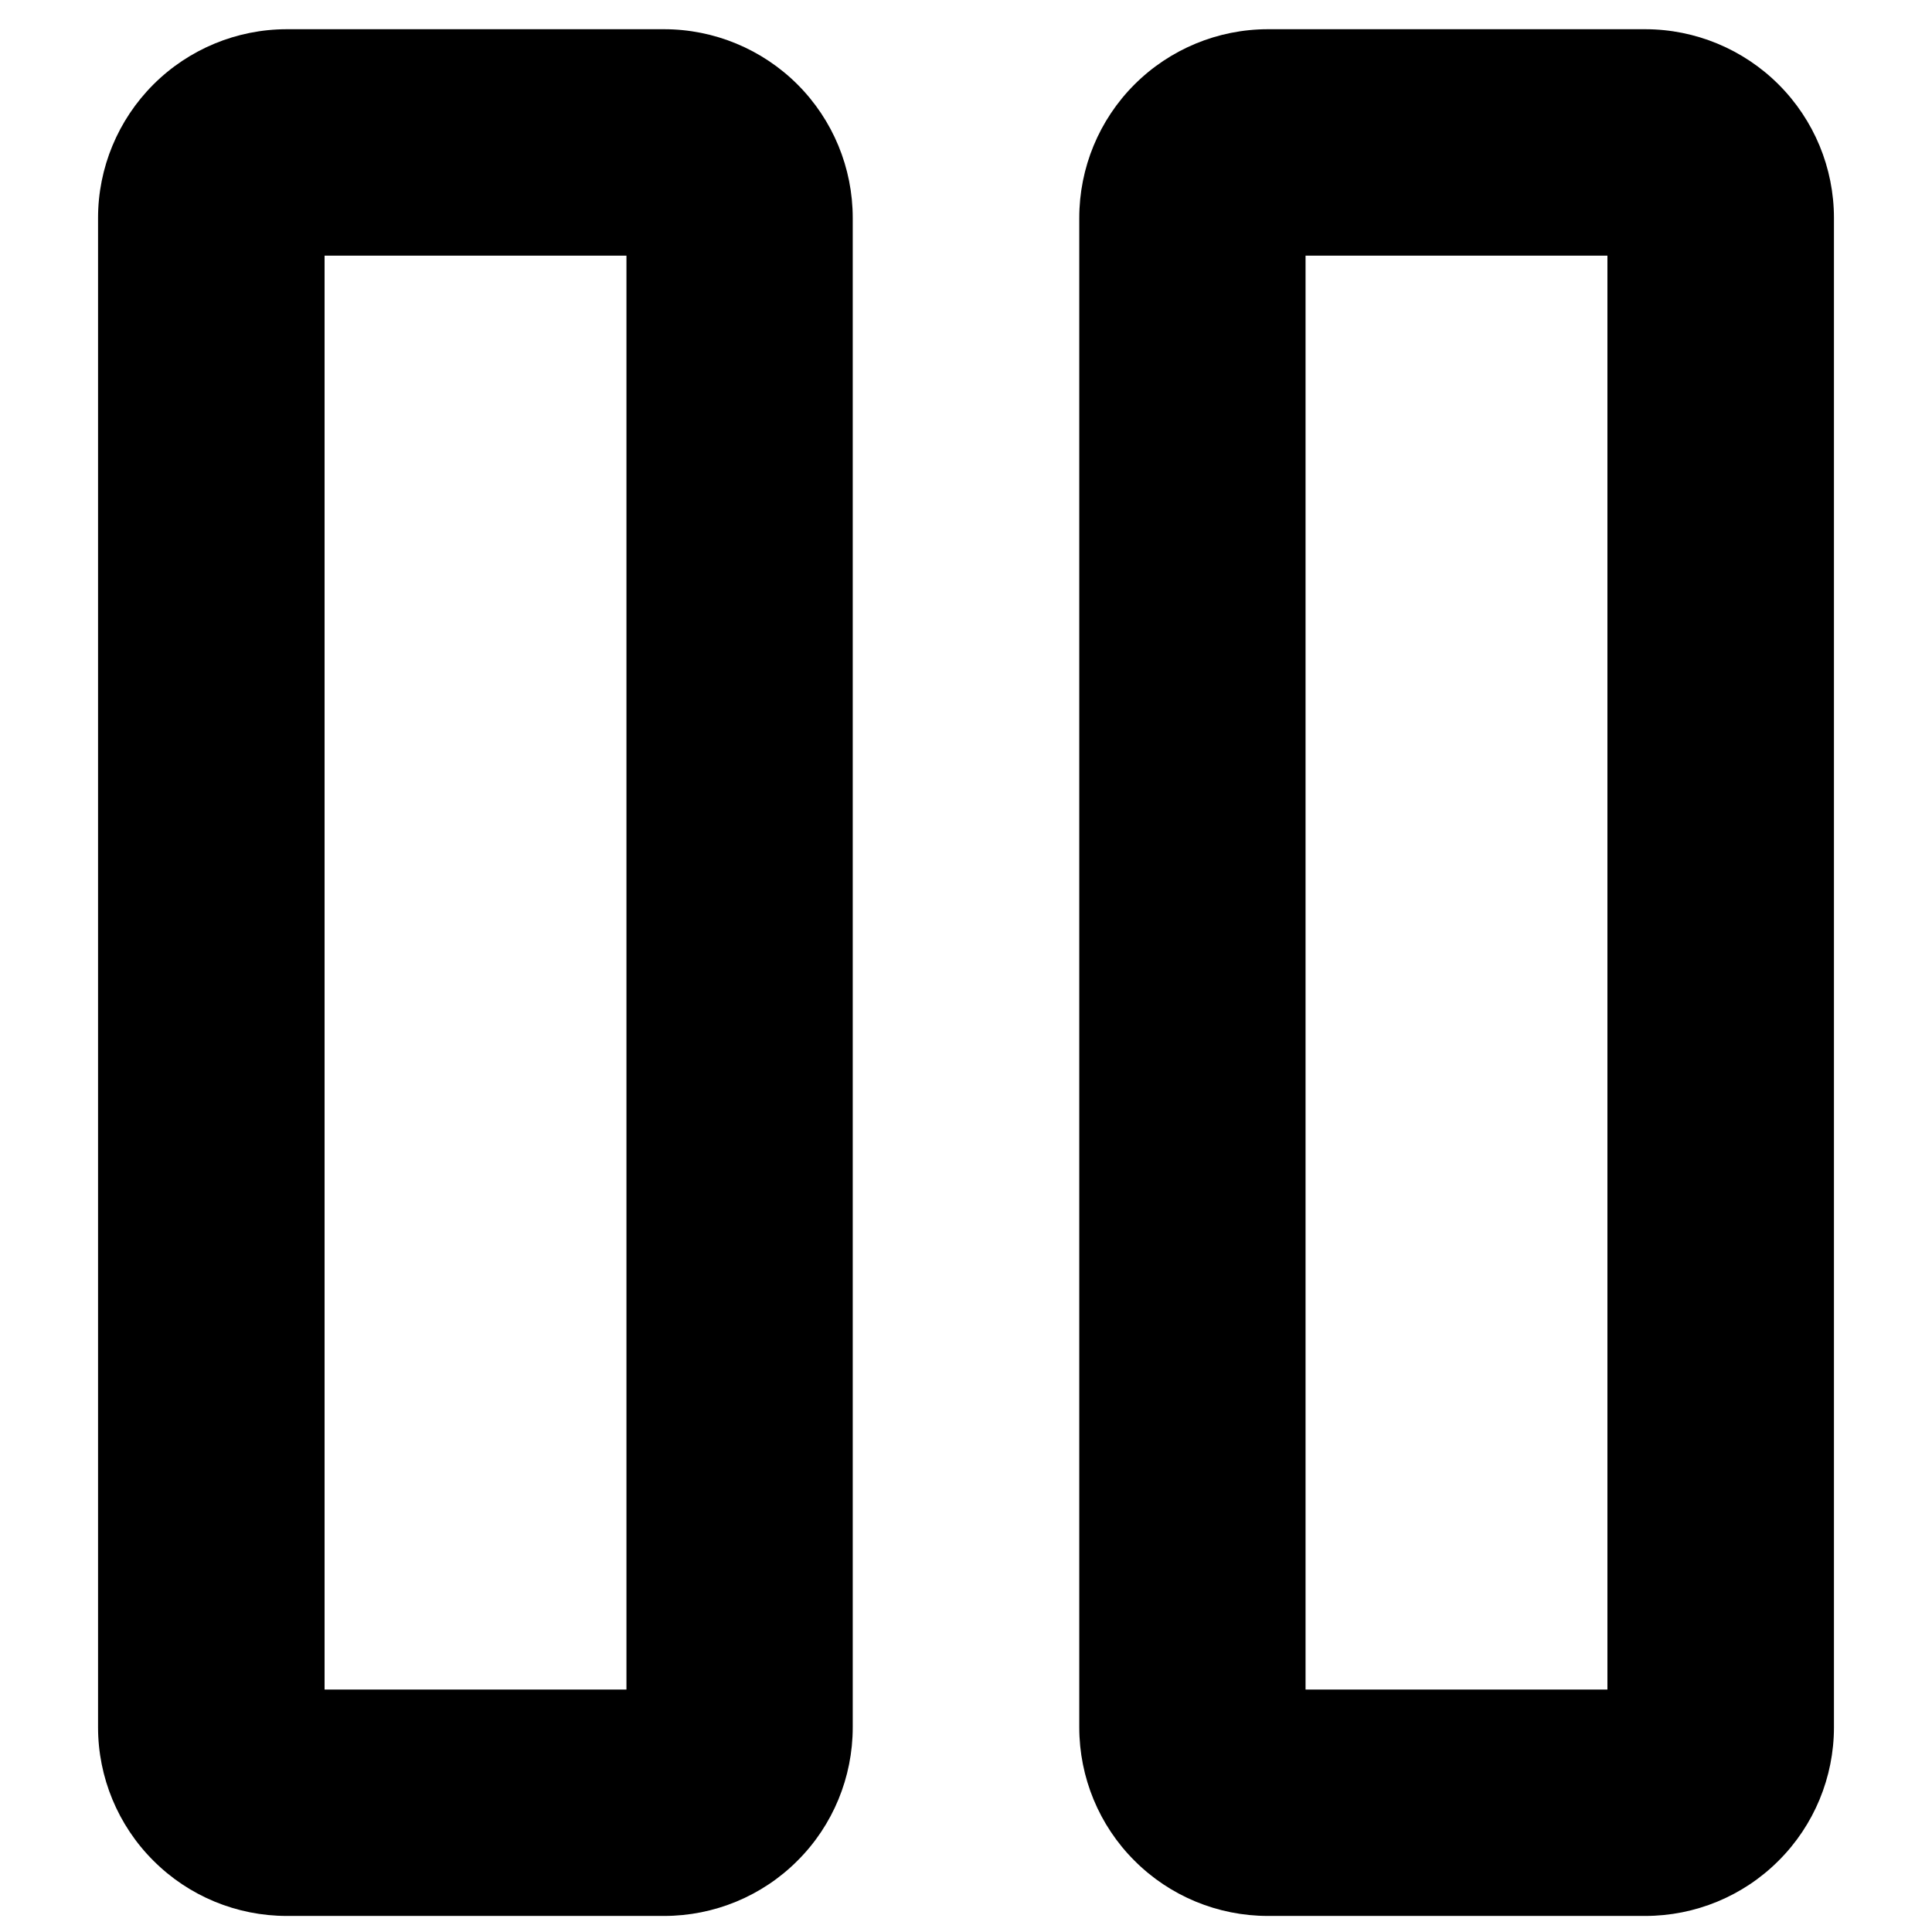 <svg width="16" height="16" viewBox="0 0 16 16" fill="none" xmlns="http://www.w3.org/2000/svg">
<path d="M13.625 0.242H10.5C10.086 0.242 9.688 0.407 9.395 0.7C9.102 0.993 8.938 1.39 8.938 1.805V14.305C8.938 14.719 9.102 15.117 9.395 15.409C9.688 15.703 10.086 15.867 10.5 15.867H13.625C14.039 15.867 14.437 15.703 14.73 15.409C15.023 15.117 15.188 14.719 15.188 14.305V1.805C15.188 1.39 15.023 0.993 14.73 0.7C14.437 0.407 14.039 0.242 13.625 0.242ZM13.312 13.992H10.812V2.117H13.312V13.992ZM5.5 0.242H2.375C1.961 0.242 1.563 0.407 1.27 0.7C0.977 0.993 0.812 1.39 0.812 1.805V14.305C0.812 14.719 0.977 15.117 1.27 15.409C1.563 15.703 1.961 15.867 2.375 15.867H5.5C5.914 15.867 6.312 15.703 6.605 15.409C6.898 15.117 7.062 14.719 7.062 14.305V1.805C7.062 1.39 6.898 0.993 6.605 0.7C6.312 0.407 5.914 0.242 5.5 0.242ZM5.188 13.992H2.688V2.117H5.188V13.992Z" fill="currentColor"/>
</svg>
